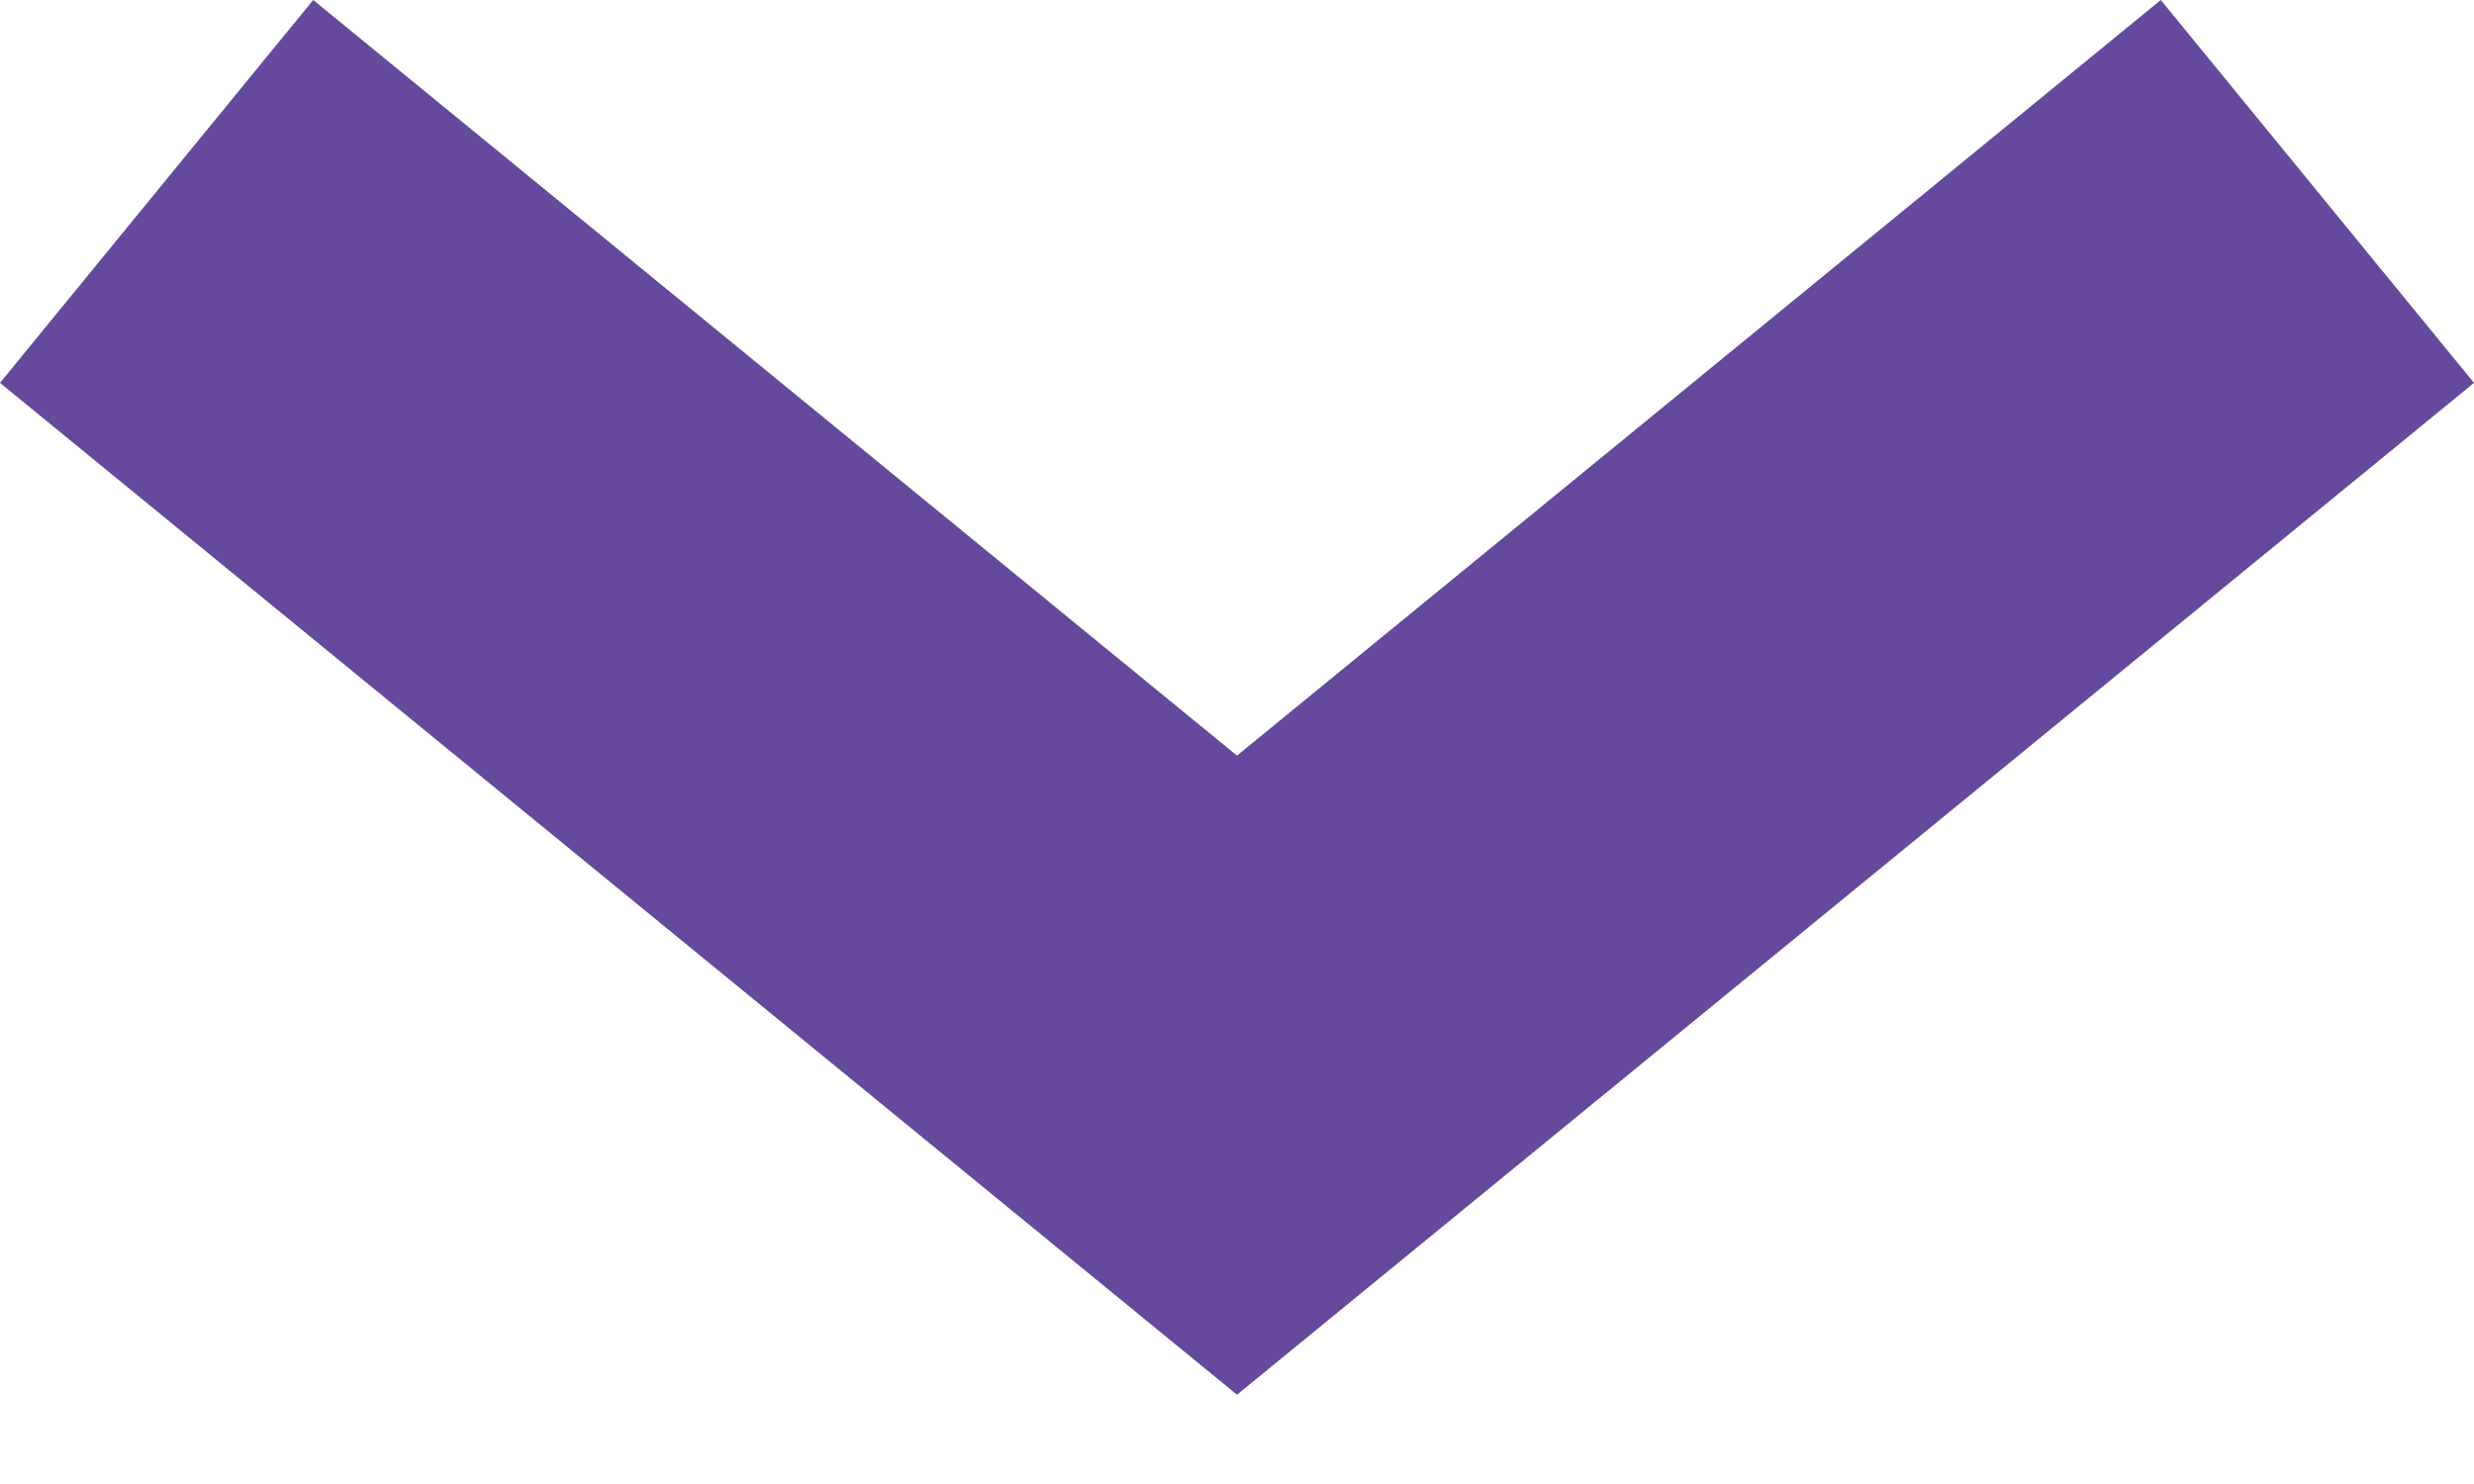 <svg width="10" height="6" viewBox="0 0 10 6" fill="none" xmlns="http://www.w3.org/2000/svg">
<path fill-rule="evenodd" clip-rule="evenodd" d="M0 1.548L5 5.639L10 1.548L8.734 0L5 3.055L1.266 0L0 1.548Z" fill="#65499C"/>
</svg>
